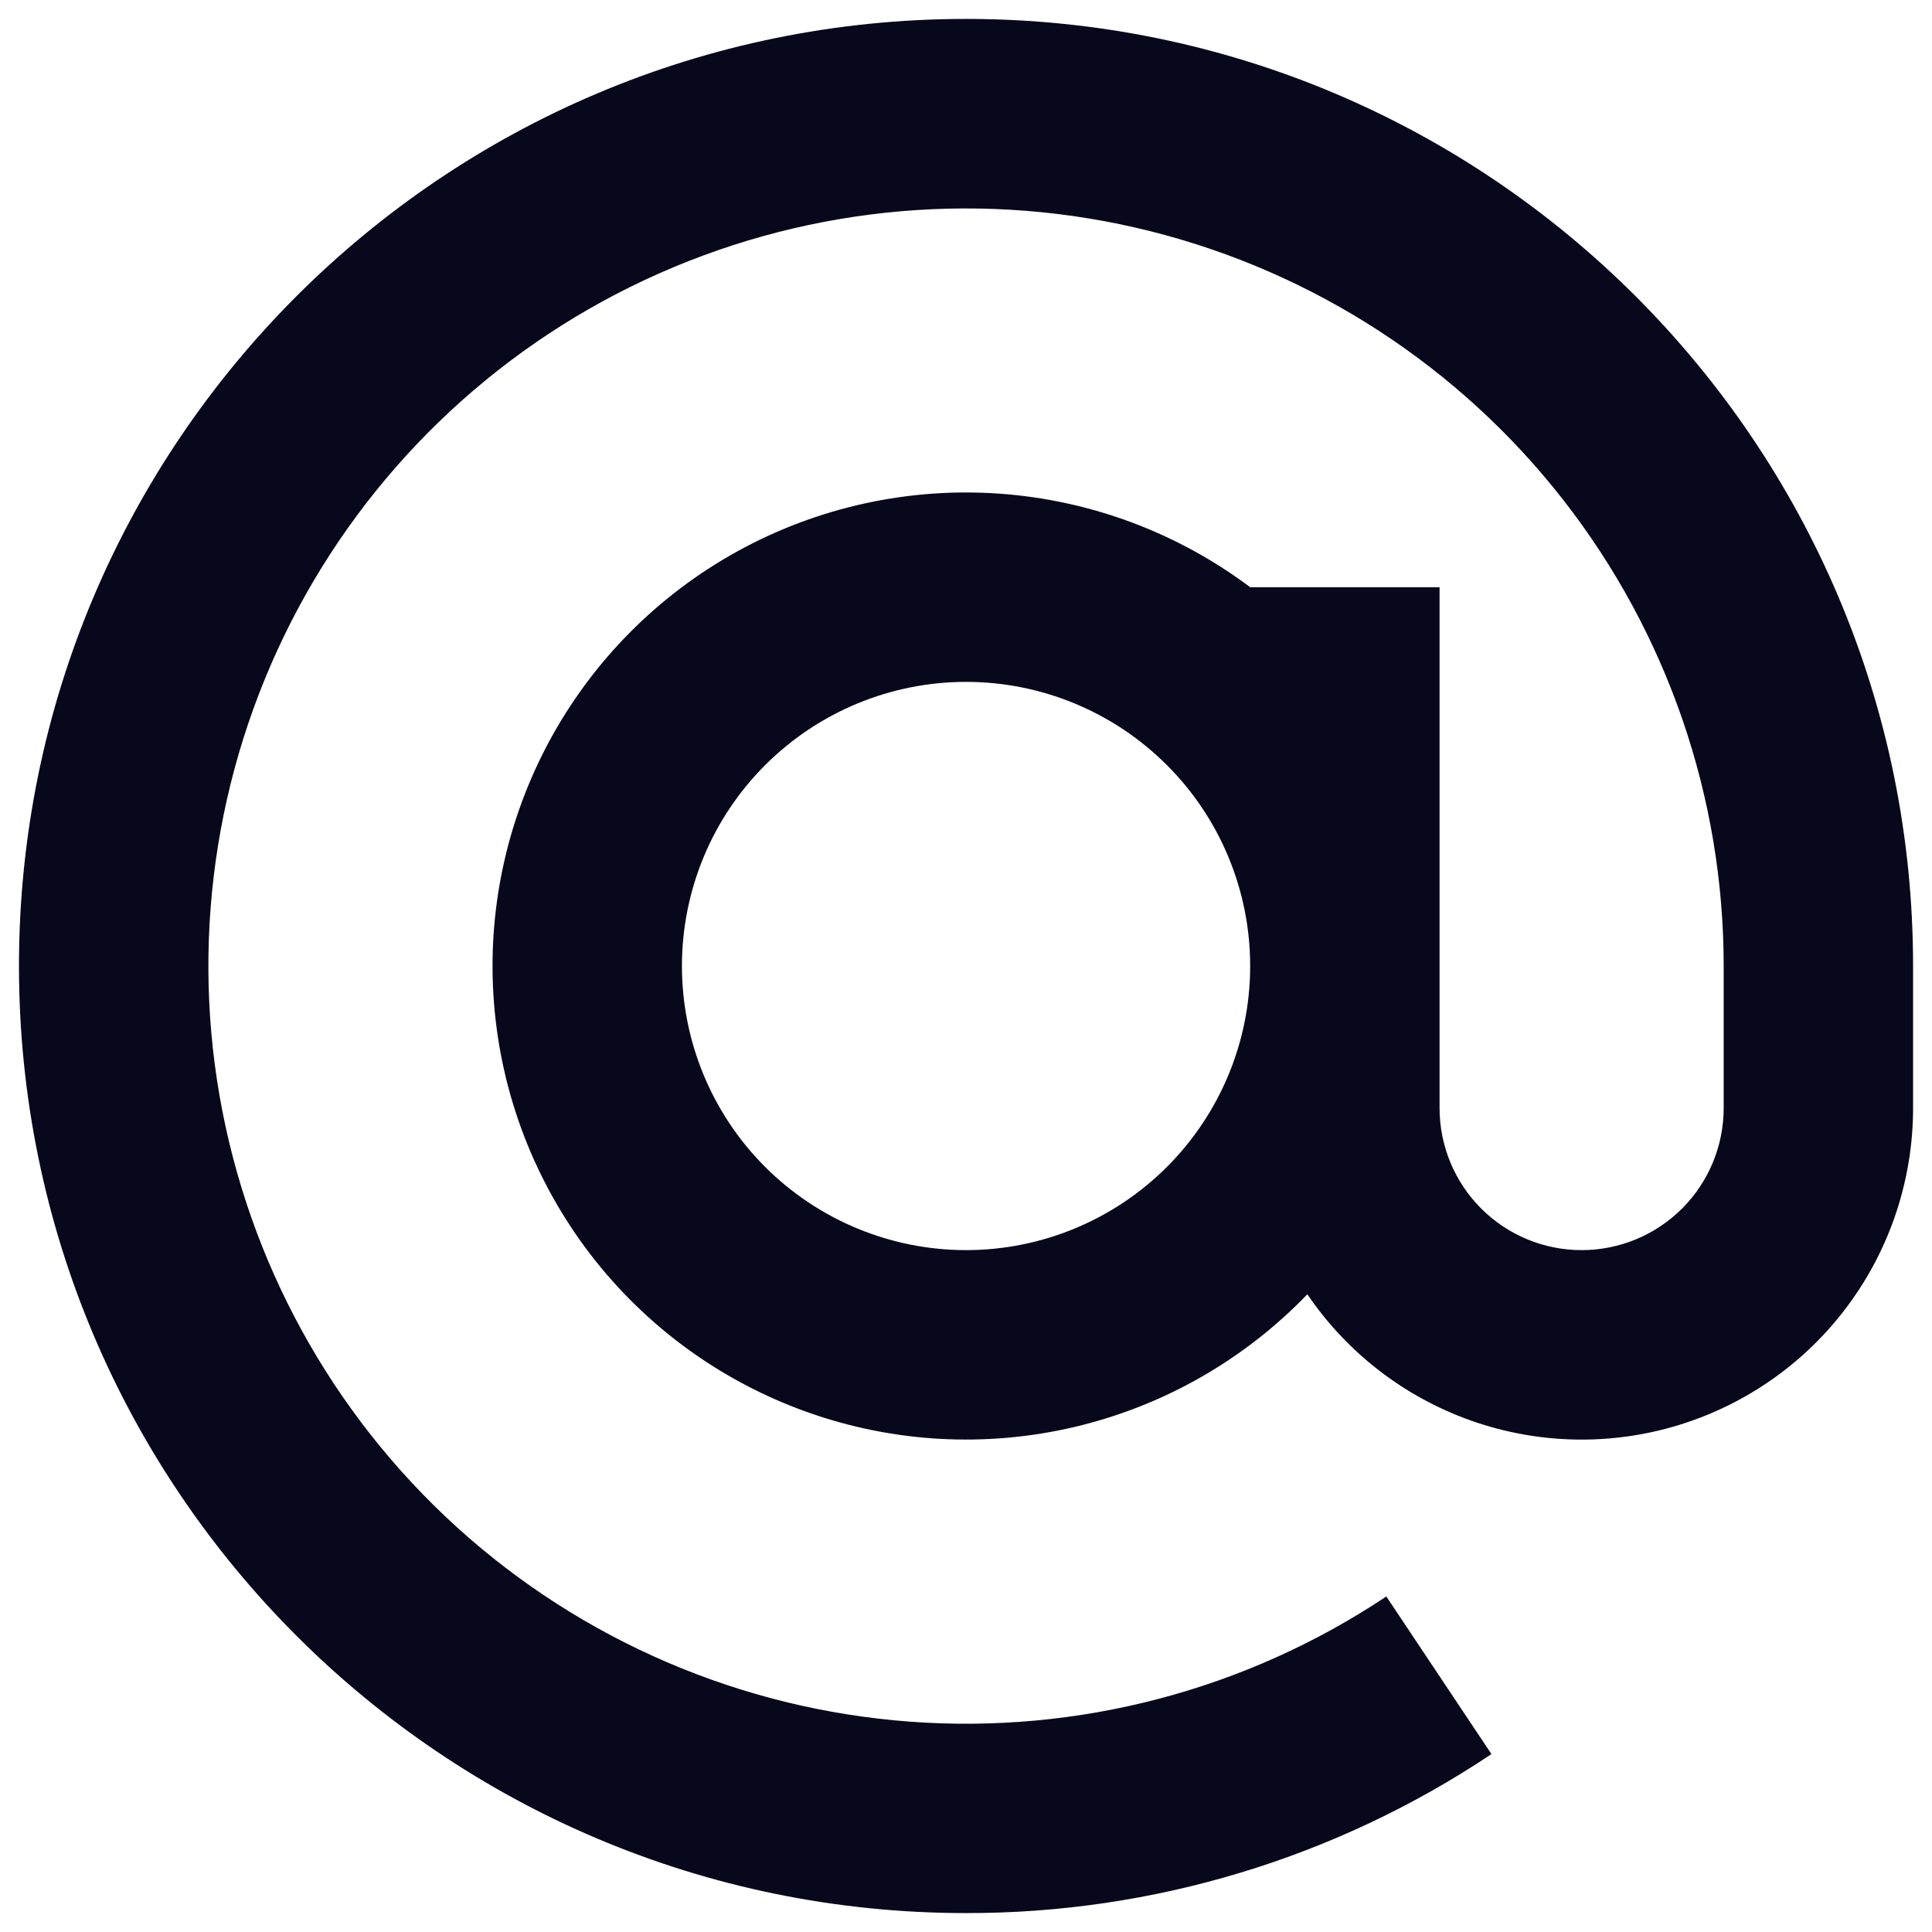 <svg width="34" height="34" viewBox="0 0 34 34" fill="none" xmlns="http://www.w3.org/2000/svg">
<path d="M30.334 17C30.334 14.028 29.34 11.142 27.512 8.799C25.684 6.456 23.125 4.791 20.242 4.068C17.36 3.346 14.318 3.607 11.601 4.811C8.884 6.014 6.647 8.091 5.244 10.711C3.842 13.332 3.356 16.345 3.862 19.273C4.369 22.202 5.839 24.877 8.039 26.875C10.24 28.872 13.045 30.077 16.009 30.298C18.972 30.519 21.925 29.744 24.397 28.095L26.247 30.869C23.511 32.698 20.292 33.672 17.001 33.667C7.796 33.667 0.334 26.205 0.334 17C0.334 7.795 7.796 0.333 17.001 0.333C26.206 0.333 33.667 7.795 33.667 17V19.5C33.667 20.748 33.267 21.963 32.526 22.967C31.785 23.971 30.741 24.71 29.548 25.077C28.355 25.444 27.076 25.418 25.899 25.004C24.722 24.59 23.708 23.809 23.007 22.777C21.895 23.933 20.472 24.744 18.91 25.112C17.348 25.48 15.713 25.389 14.202 24.849C12.69 24.31 11.366 23.346 10.389 22.073C9.413 20.8 8.824 19.272 8.695 17.672C8.565 16.073 8.901 14.47 9.66 13.056C10.419 11.643 11.571 10.478 12.976 9.703C14.382 8.928 15.981 8.575 17.581 8.687C19.182 8.799 20.717 9.371 22.001 10.334H25.334V19.5C25.334 20.163 25.597 20.799 26.066 21.268C26.535 21.737 27.171 22 27.834 22C28.497 22 29.133 21.737 29.602 21.268C30.071 20.799 30.334 20.163 30.334 19.5V17ZM17.001 12C15.675 12 14.403 12.527 13.465 13.465C12.527 14.402 12.001 15.674 12.001 17C12.001 18.326 12.527 19.598 13.465 20.536C14.403 21.473 15.675 22 17.001 22C18.327 22 19.599 21.473 20.536 20.536C21.474 19.598 22.001 18.326 22.001 17C22.001 15.674 21.474 14.402 20.536 13.465C19.599 12.527 18.327 12 17.001 12Z" fill="#07081B"/>
</svg>
